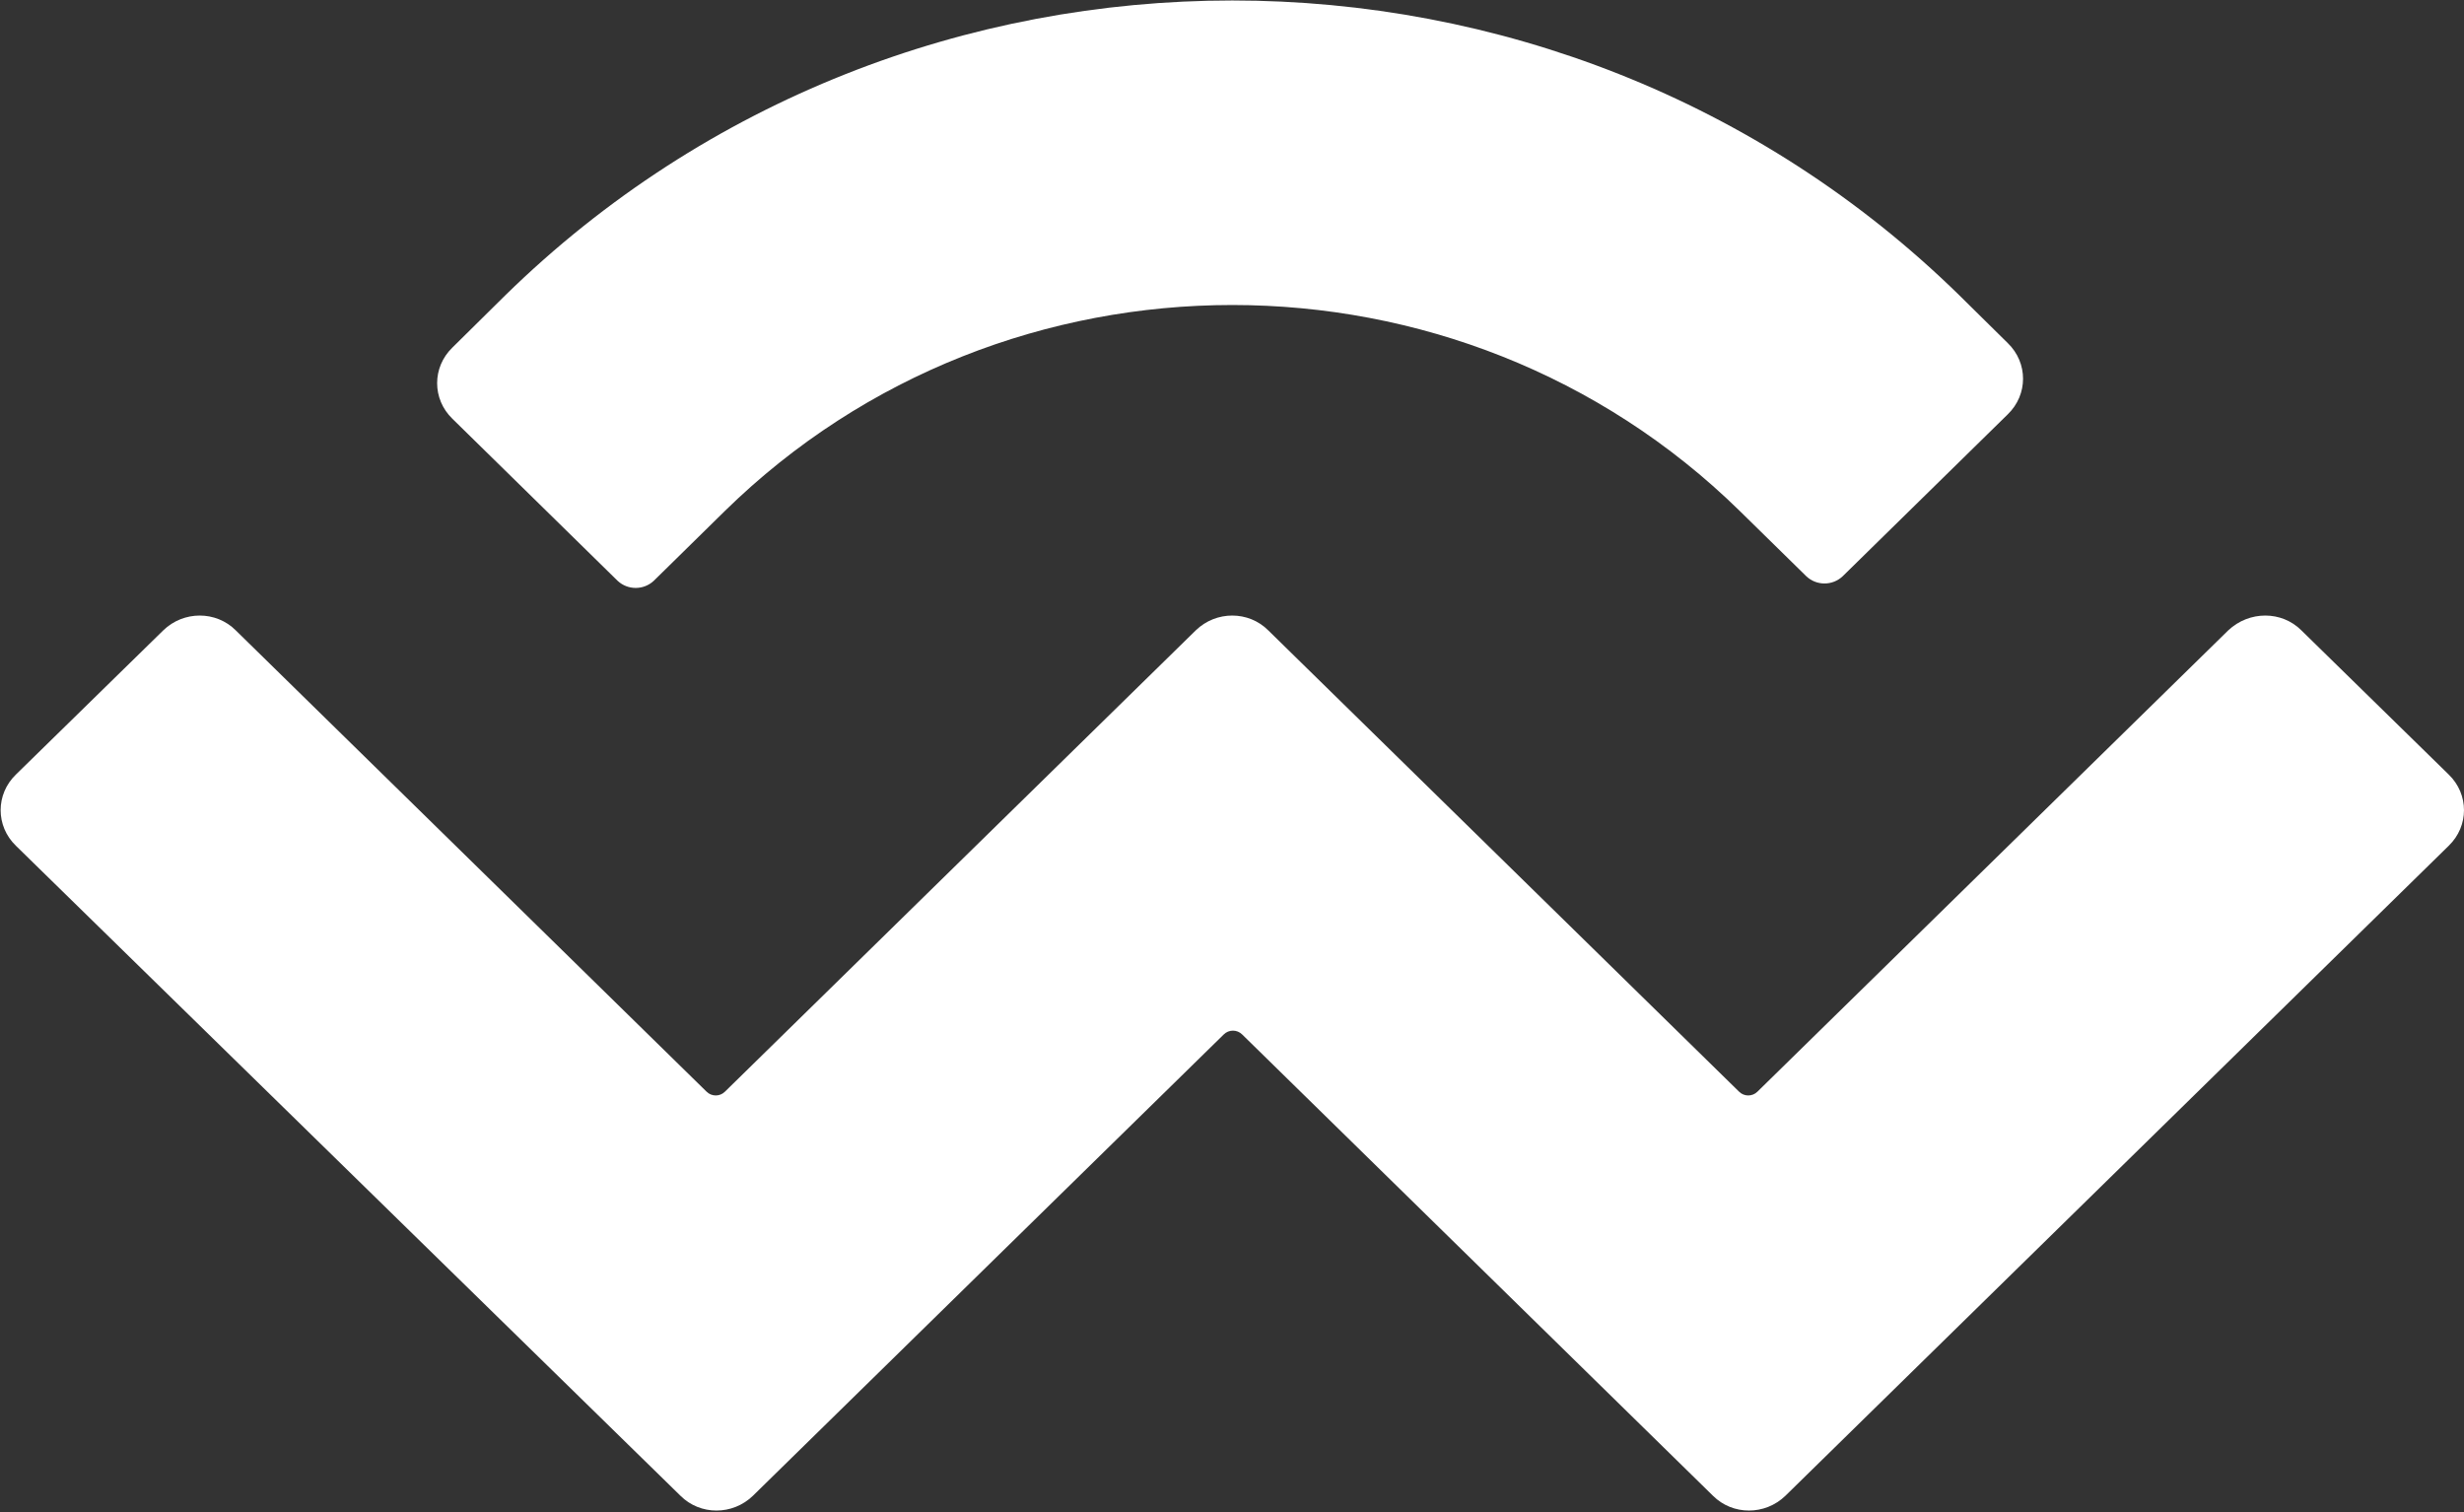 <?xml version="1.0" encoding="utf-8"?>
<!-- Generator: Adobe Illustrator 22.1.0, SVG Export Plug-In . SVG Version: 6.00 Build 0)  -->
<svg version="1.1" id="图层_1" xmlns="http://www.w3.org/2000/svg" xmlns:xlink="http://www.w3.org/1999/xlink" x="0px" y="0px"
	 viewBox="0 0 387.8 238" style="enable-background:new 0 0 387.8 238;" xml:space="preserve">
<rect x="0" y="0" width="387.8" height="238" fill="#333333" stroke="none"/>
<style type="text/css">
	.st0{fill:#FFFFFF;}
</style>
<title>WalletConnect&apos;s logo</title>
<path id="WalletConnect_1_" class="st0" d="M79.5,46.5c63.2-61.9,165.7-61.9,228.9,0L316,54c3.2,3.1,3.2,8.1,0,11.2l-26,25.5
	c-1.6,1.5-4.1,1.5-5.7,0l-10.5-10.3c-44.1-43.2-115.6-43.2-159.7,0l-11.2,11c-1.6,1.5-4.1,1.5-5.7,0l-26-25.5
	c-3.2-3.1-3.2-8.1,0-11.2L79.5,46.5z M362.2,99.2l23.2,22.7c3.2,3.1,3.2,8.1,0,11.2L281,235.4c-3.2,3.1-8.3,3.1-11.4,0l0,0
	l-74.1-72.6c-0.8-0.8-2.1-0.8-2.9,0l0,0l-74.1,72.6c-3.2,3.1-8.3,3.1-11.4,0l0,0L2.5,133.1c-3.2-3.1-3.2-8.1,0-11.2l23.2-22.7
	c3.2-3.1,8.3-3.1,11.4,0l74.1,72.6c0.8,0.8,2.1,0.8,2.9,0l0,0l74.1-72.6c3.2-3.1,8.3-3.1,11.4,0l0,0l74.1,72.6
	c0.8,0.8,2.1,0.8,2.9,0l74.1-72.6C354,96.1,359.1,96.1,362.2,99.2z"/>
</svg>
